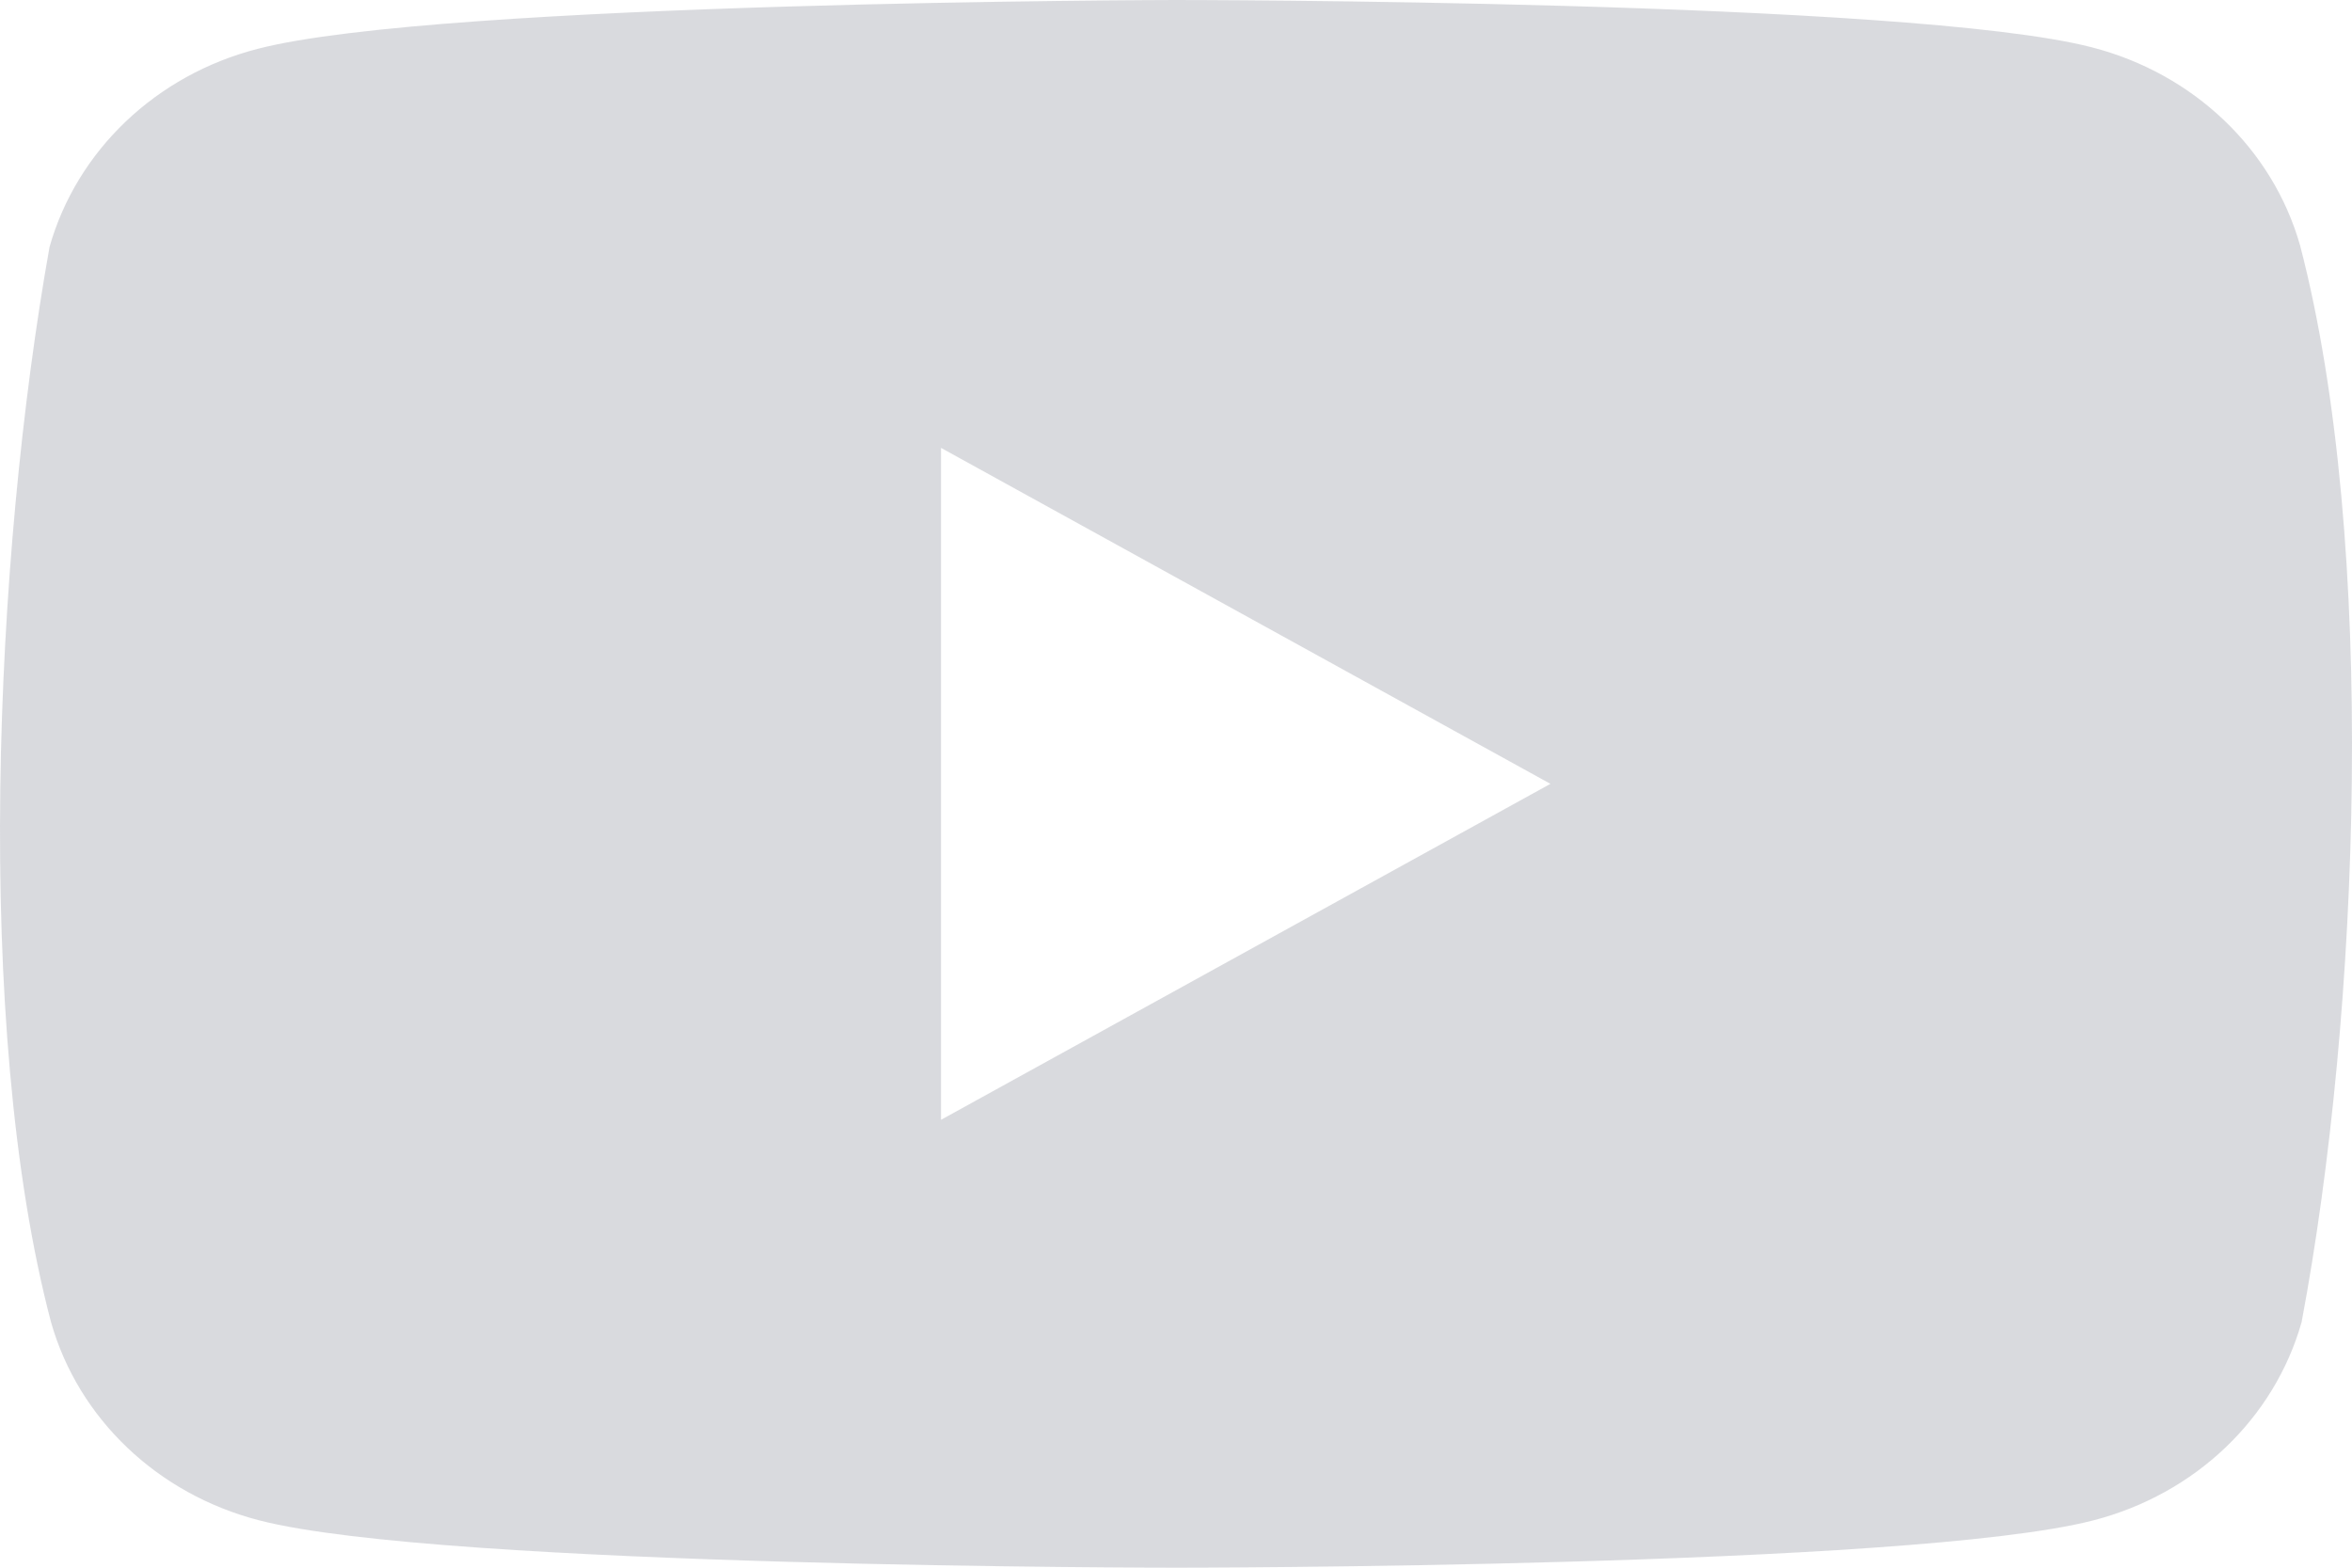 <svg width="30" height="20" viewBox="0 0 30 20" fill="none" xmlns="http://www.w3.org/2000/svg">
<path d="M29.338 3.132C28.988 1.899 27.978 0.938 26.683 0.604C24.355 0 14.985 0 14.985 0C14.985 0 5.615 0.018 3.287 0.623C1.992 0.956 0.982 1.918 0.632 3.15C-0.072 7.088 -0.346 13.088 0.651 16.868C1.001 18.101 2.011 19.062 3.306 19.396C5.634 20 15.004 20 15.004 20C15.004 20 24.374 20 26.702 19.396C27.997 19.062 29.007 18.101 29.357 16.868C30.1 12.925 30.329 6.929 29.338 3.132ZM12.003 14.286V5.714L19.776 10L12.003 14.286Z" fill="#B5B7BF" fill-opacity="0.5"/>
</svg>
